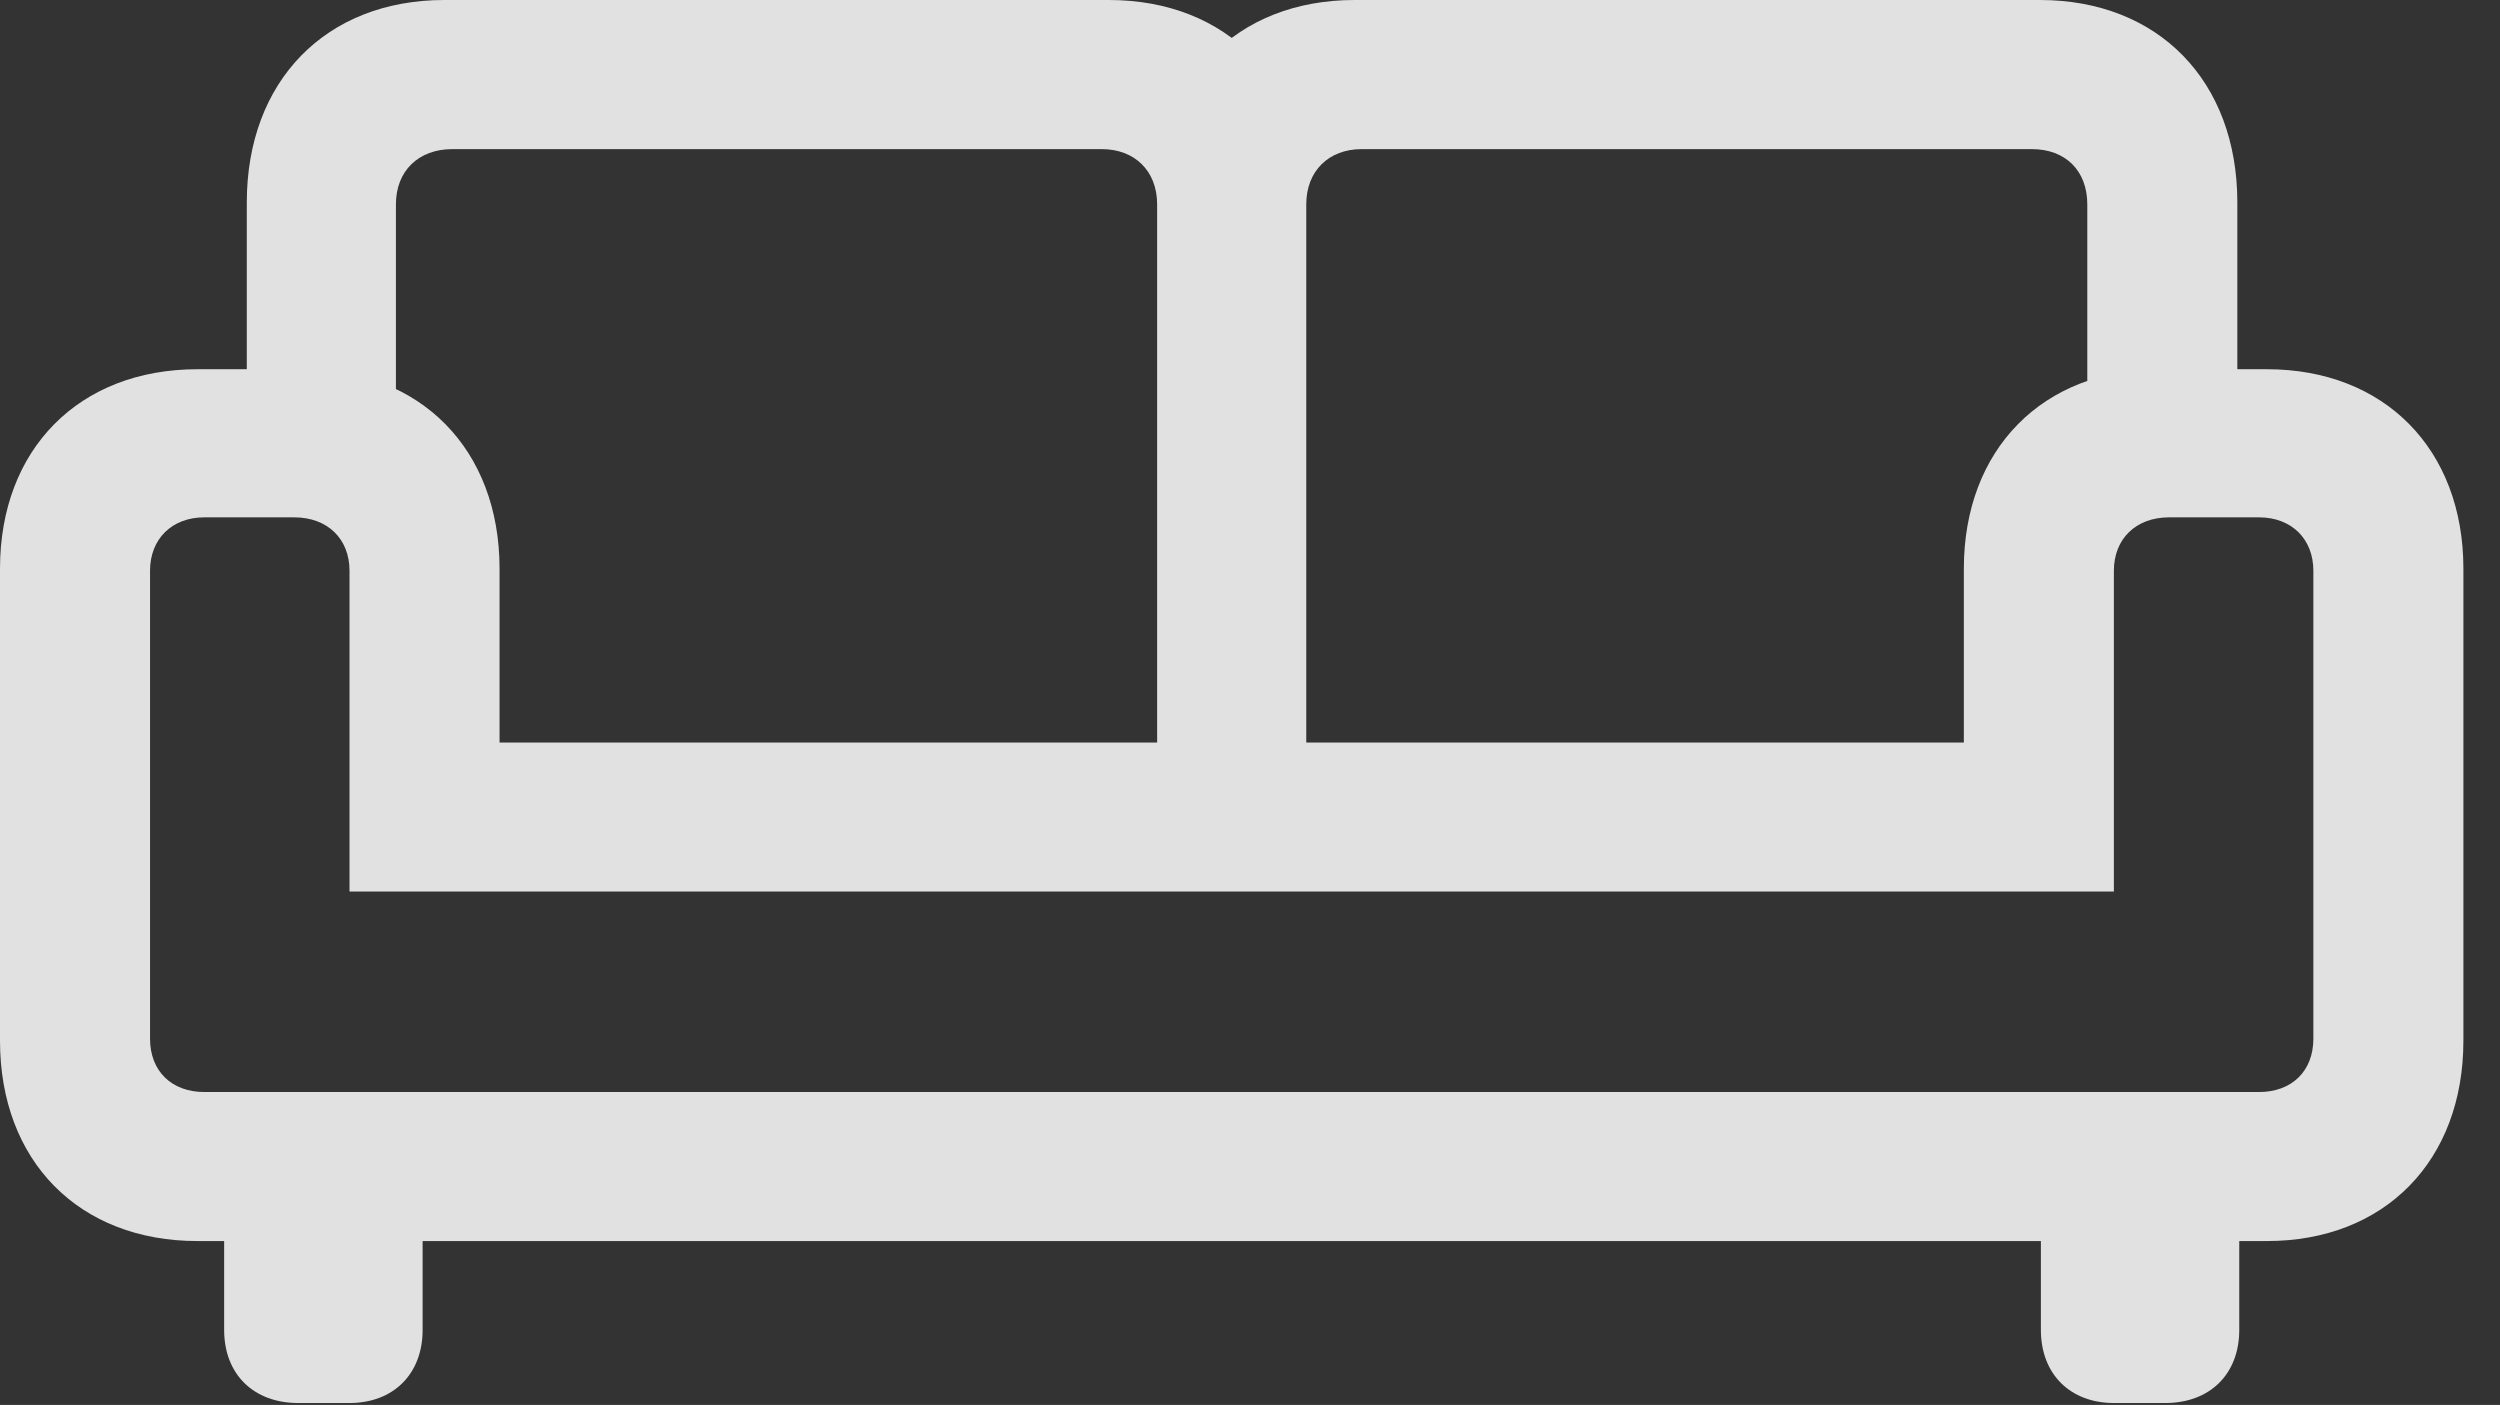 <?xml version="1.0" encoding="UTF-8"?>
<!--Generator: Apple Native CoreSVG 326-->
<!DOCTYPE svg
PUBLIC "-//W3C//DTD SVG 1.1//EN"
       "http://www.w3.org/Graphics/SVG/1.1/DTD/svg11.dtd">
<svg version="1.1" xmlns="http://www.w3.org/2000/svg" xmlns:xlink="http://www.w3.org/1999/xlink" viewBox="0 0 24.727 13.896">
 <rect x="0" y="0" width="24.727" height="13.896" fill="#333333" stroke="none"/>
 <g>
  <rect height="13.896" opacity="0" width="24.727" x="0" y="0"/>
  <path d="M2.441 4.746L3.916 4.746L3.916 2.021C3.916 1.689 4.141 1.475 4.473 1.475L10.898 1.475C11.221 1.475 11.445 1.689 11.445 2.021L11.445 8.232L12.92 8.232L12.92 2.002C12.92 0.801 12.139 0 10.967 0L4.395 0C3.223 0 2.441 0.801 2.441 2.002ZM22.129 4.746L22.129 2.002C22.129 0.801 21.348 0 20.176 0L13.398 0C12.227 0 11.445 0.801 11.445 2.002L11.445 8.232L12.92 8.232L12.92 2.021C12.92 1.689 13.145 1.475 13.467 1.475L20.098 1.475C20.43 1.475 20.645 1.689 20.645 2.021L20.645 4.746ZM0 10.293C0 11.484 0.781 12.275 1.953 12.275L22.422 12.275C23.584 12.275 24.365 11.484 24.365 10.293L24.365 5.625C24.365 4.443 23.584 3.652 22.422 3.652L21.367 3.652C20.205 3.652 19.424 4.443 19.424 5.625L19.424 7.344L4.941 7.344L4.941 5.625C4.941 4.443 4.16 3.652 2.998 3.652L1.953 3.652C0.781 3.652 0 4.443 0 5.625ZM1.484 10.273L1.484 5.645C1.484 5.332 1.699 5.117 2.021 5.117L2.91 5.117C3.242 5.117 3.457 5.332 3.457 5.645L3.457 8.818L20.908 8.818L20.908 5.645C20.908 5.332 21.123 5.117 21.455 5.117L22.344 5.117C22.666 5.117 22.881 5.332 22.881 5.645L22.881 10.273C22.881 10.596 22.666 10.801 22.344 10.801L2.021 10.801C1.699 10.801 1.484 10.596 1.484 10.273ZM2.949 13.877L3.457 13.877C3.887 13.877 4.18 13.594 4.18 13.154L4.18 11.426L2.217 11.426L2.217 13.154C2.217 13.594 2.51 13.877 2.949 13.877ZM20.908 13.877L21.416 13.877C21.855 13.877 22.148 13.594 22.148 13.154L22.148 11.426L20.186 11.426L20.186 13.154C20.186 13.594 20.479 13.877 20.908 13.877Z" fill="white" fill-opacity="0.85"/>
 </g>
</svg>
